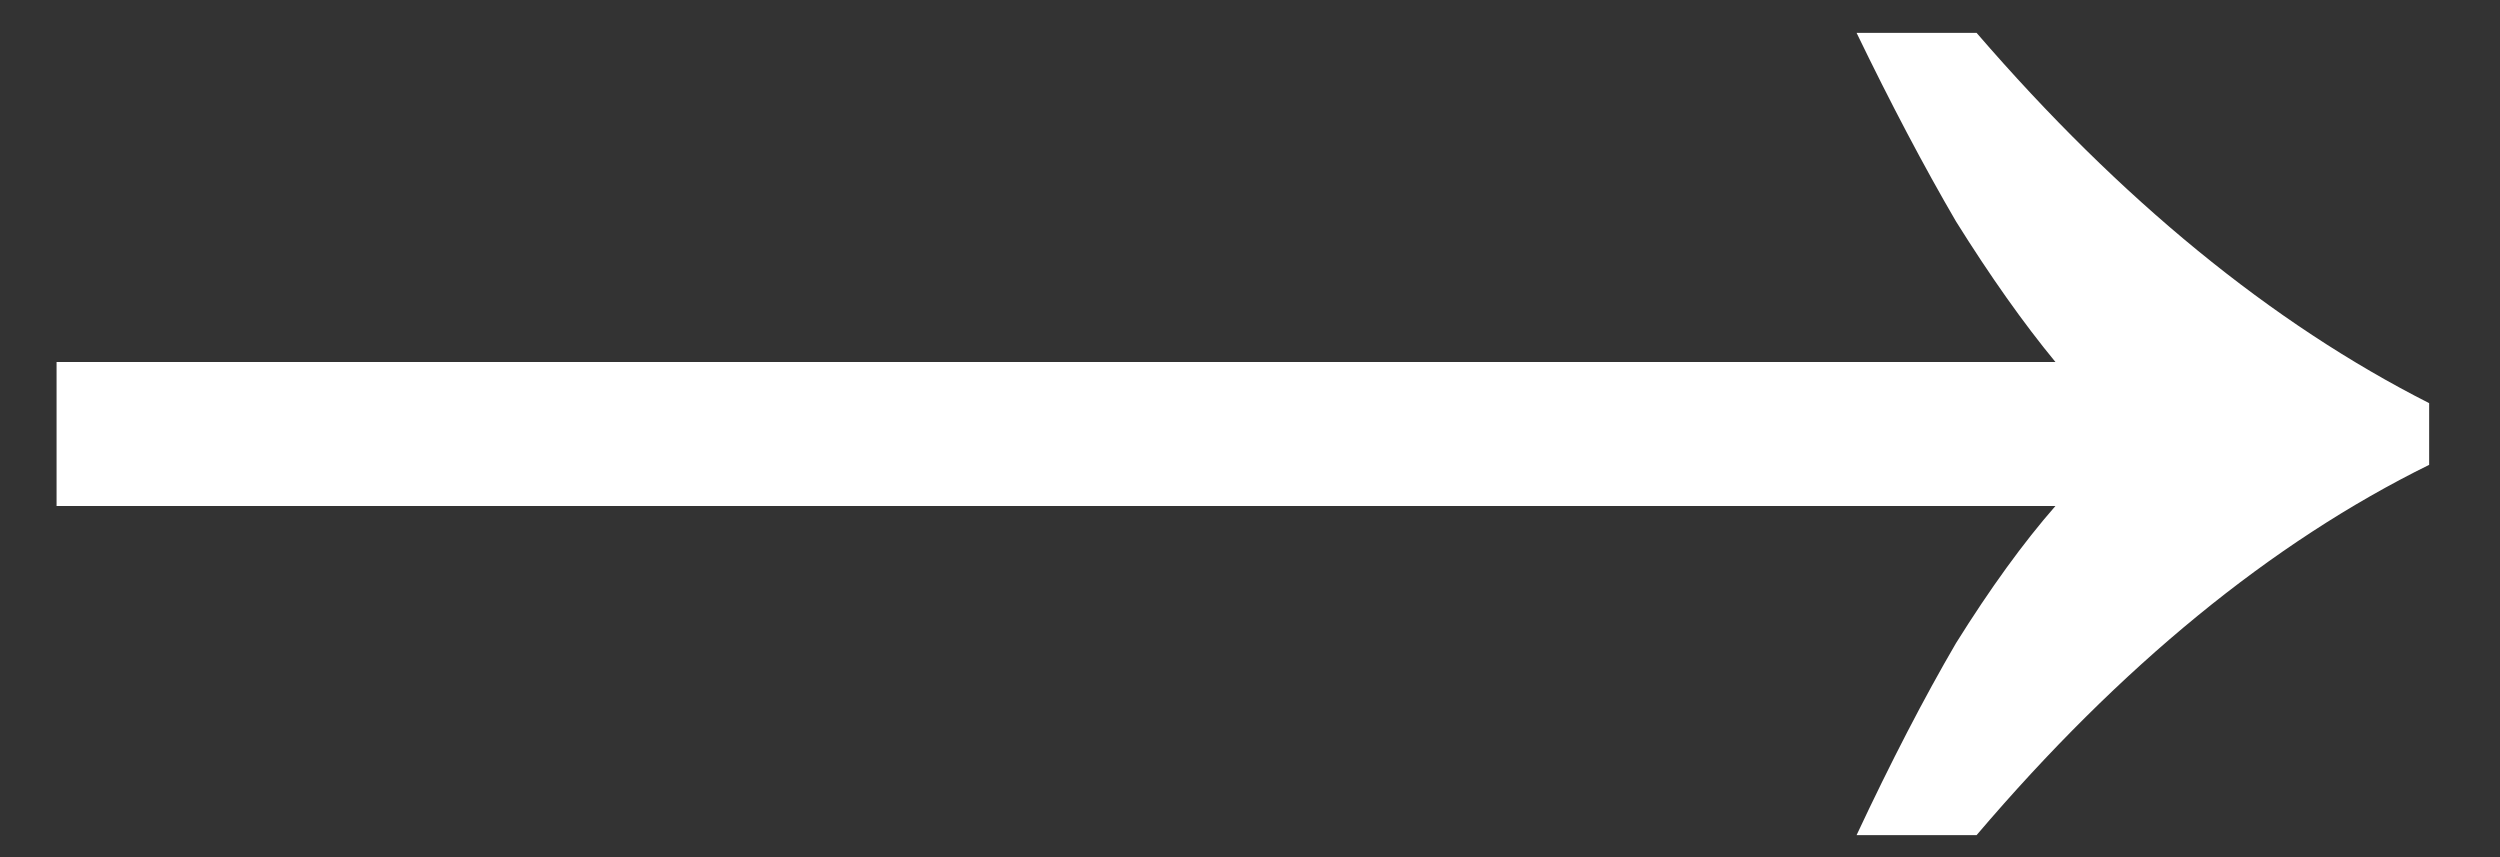 <svg width="35" height="12" viewBox="0 0 35 12" fill="none" xmlns="http://www.w3.org/2000/svg">
<rect x="0" y="0" width="35" height="12" fill="#333333" stroke="none"/>
<path d="M25.992 11.692C26.472 10.668 26.936 9.772 27.384 9.004C27.864 8.236 28.328 7.596 28.776 7.084H0.792V5.068H28.776C28.328 4.524 27.864 3.868 27.384 3.1C26.936 2.332 26.472 1.452 25.992 0.46H27.672C29.688 2.796 31.8 4.524 34.008 5.644V6.508C31.8 7.596 29.688 9.324 27.672 11.692H25.992Z" fill="white"/>
</svg>
